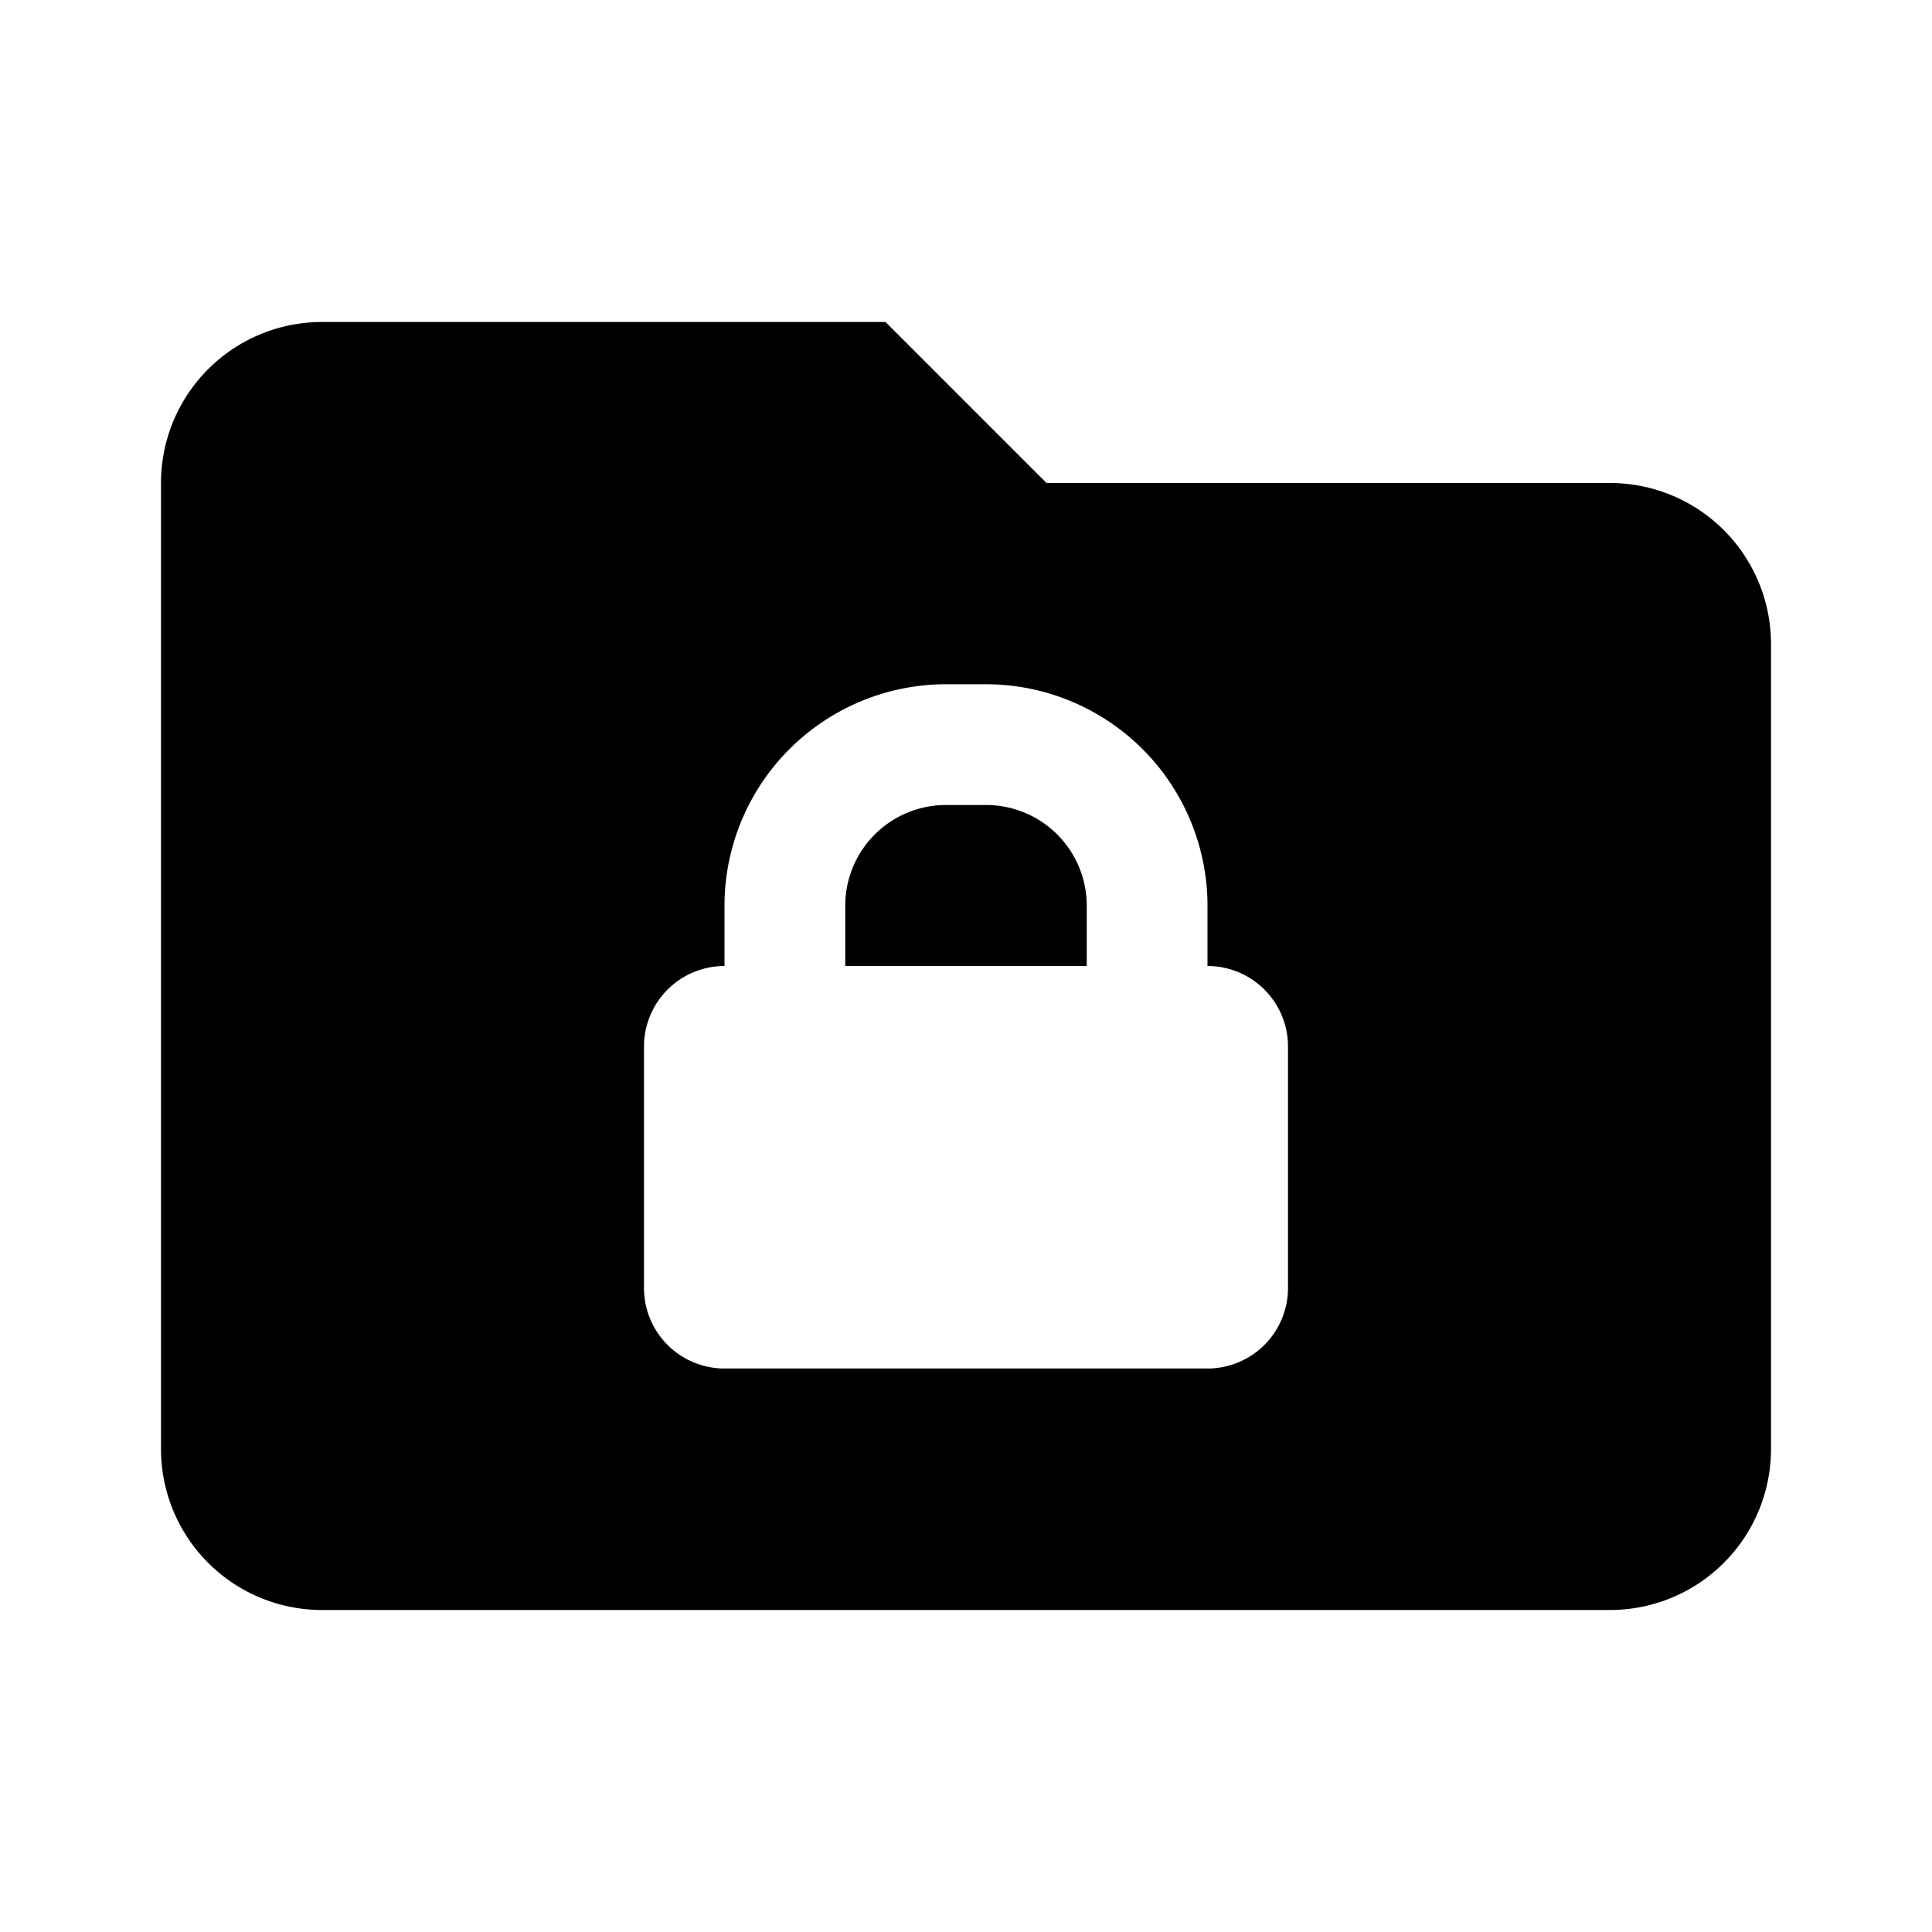 <?xml version="1.0"?><svg data-name="Layer 7" height="24" id="Layer_7" viewBox="0 0 24 24" width="24" xmlns="http://www.w3.org/2000/svg"><title/><path d="M13.5,11.25A1.251,1.251,0,0,0,12.25,10h-.5a1.251,1.251,0,0,0-1.25,1.25V12h3Z"/><path d="M20,6H13L11,4H4A2,2,0,0,0,2,6V18a2,2,0,0,0,2,2H20a2,2,0,0,0,2-2V8A2,2,0,0,0,20,6ZM16,16a1,1,0,0,1-1,1H9a1,1,0,0,1-1-1V13a1,1,0,0,1,1-1v-.75A2.753,2.753,0,0,1,11.75,8.5h.5A2.753,2.753,0,0,1,15,11.25V12a1,1,0,0,1,1,1Z"/></svg>